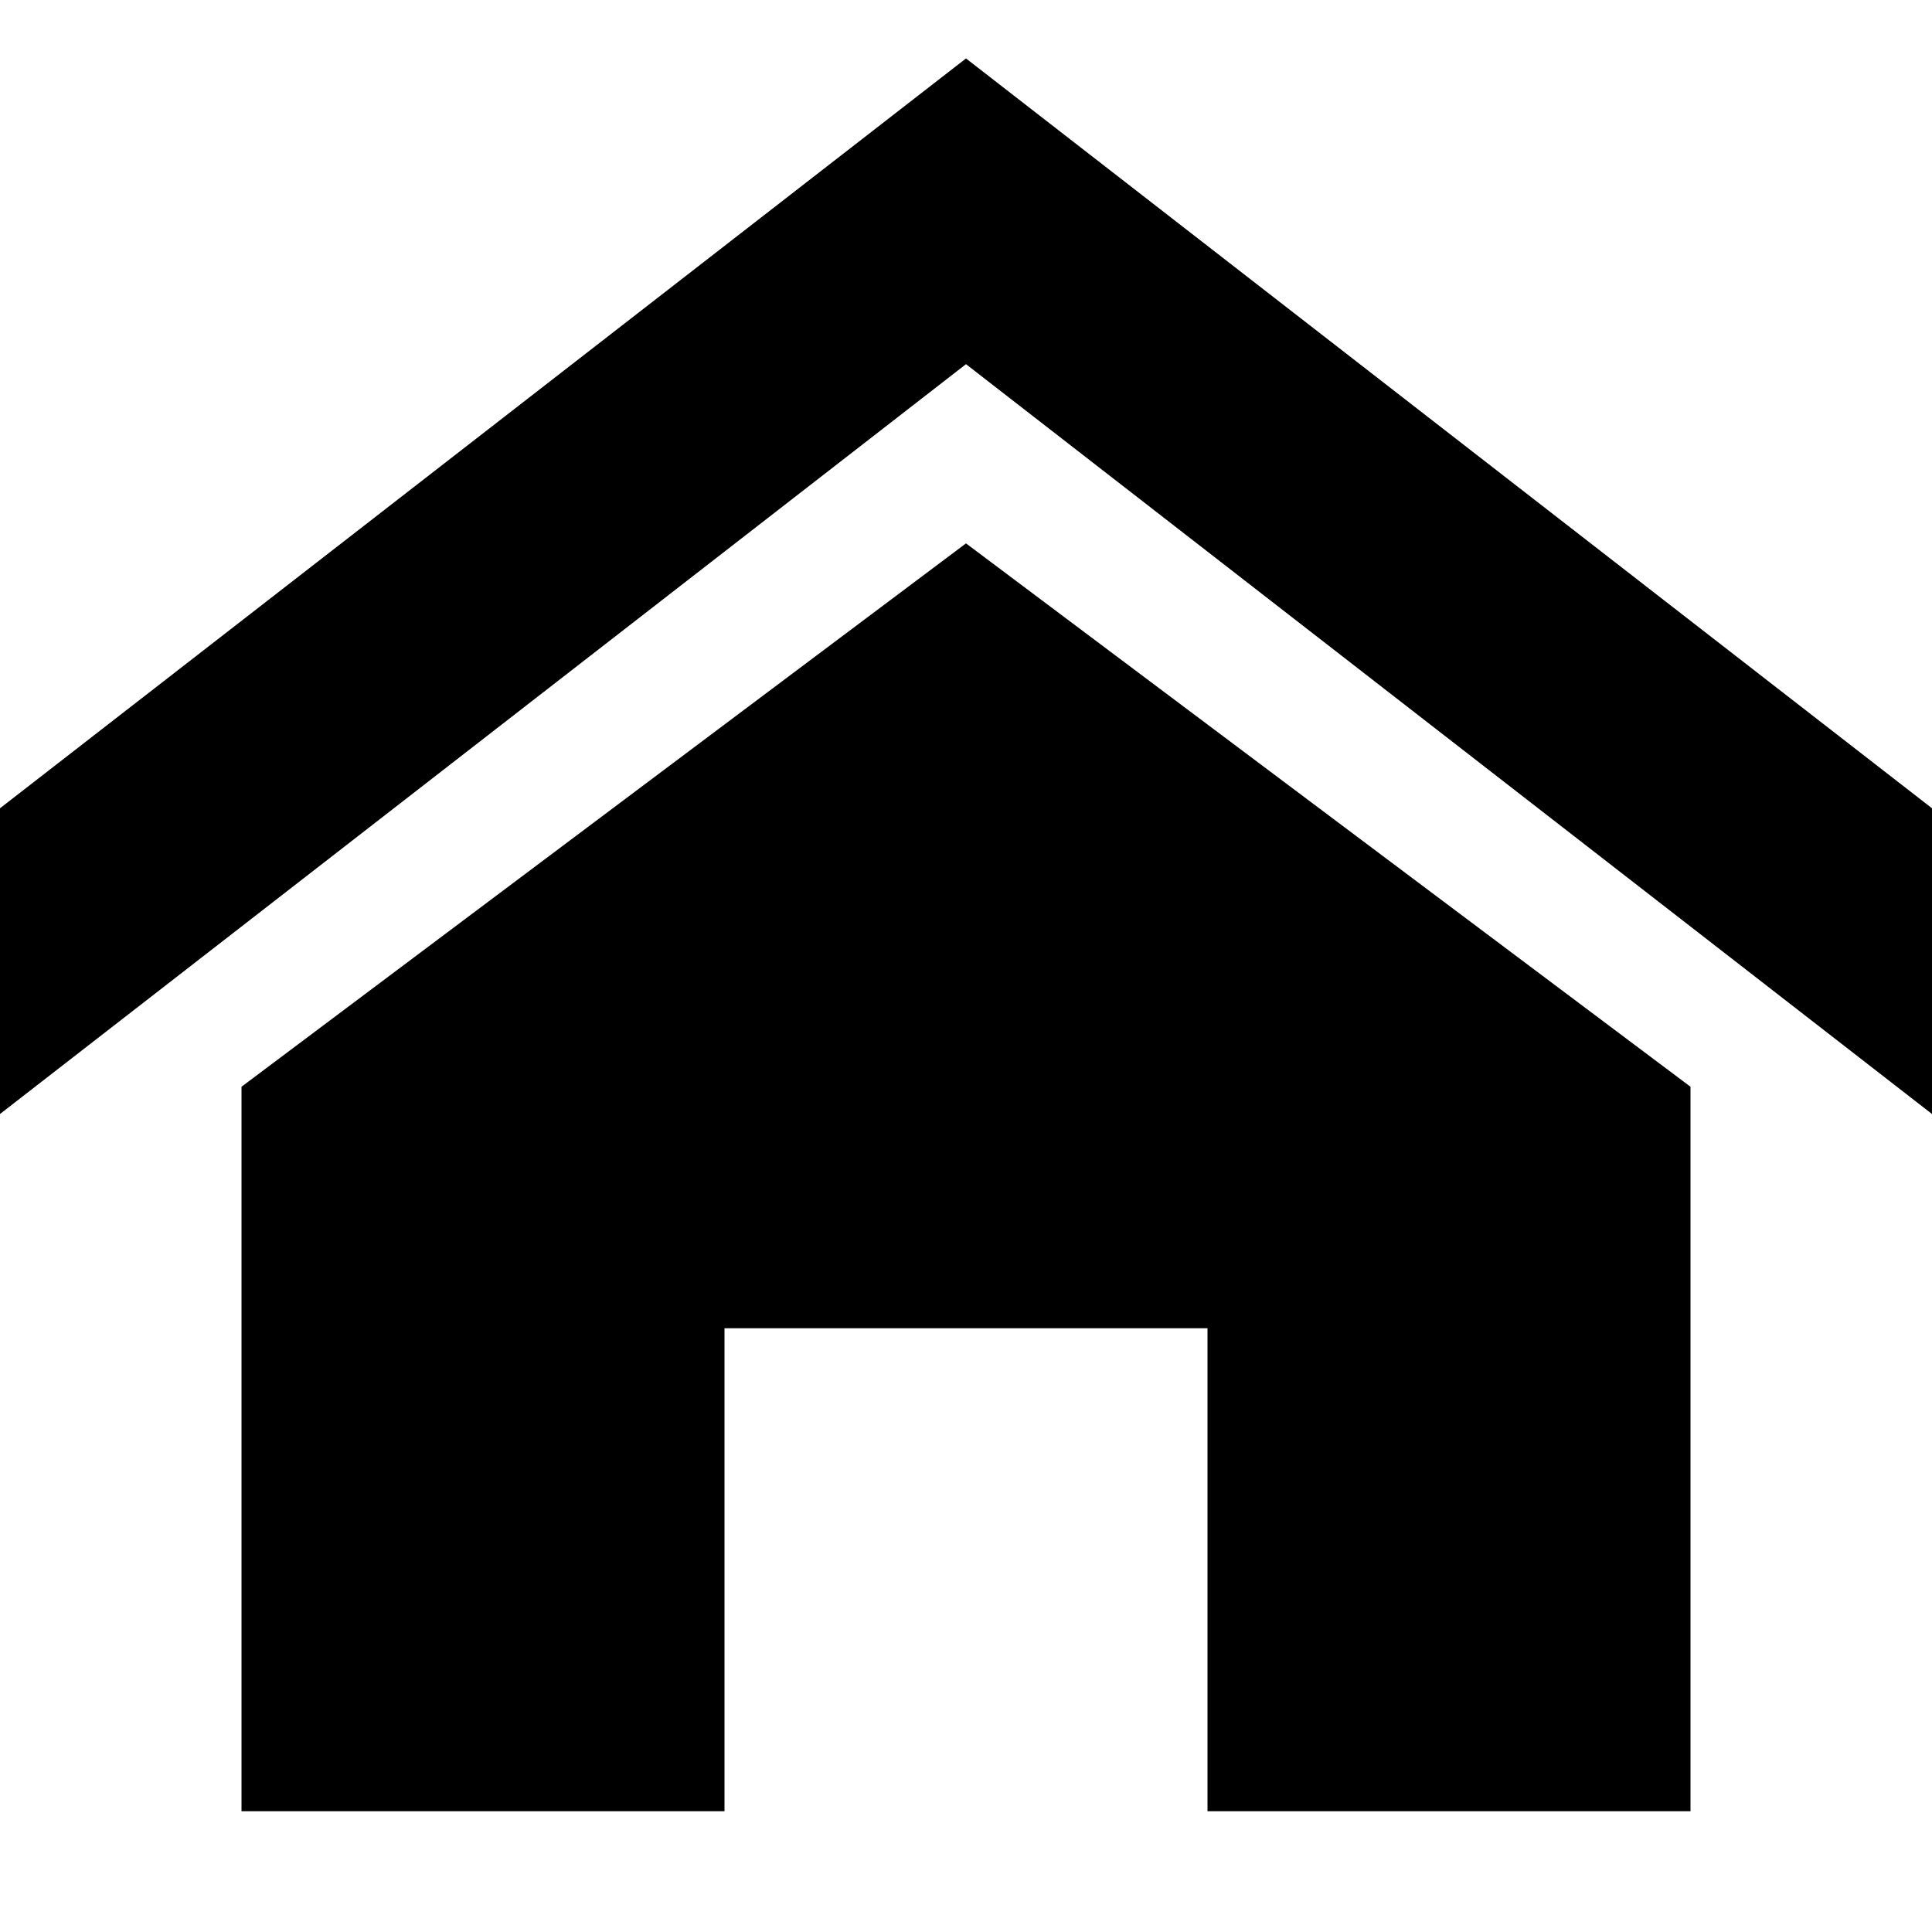 <!-- Generated by IcoMoon.io -->
<svg version="1.1" xmlns="http://www.w3.org/2000/svg" width="128" height="128" viewBox="0 0 128 128">
<title>home</title>
<path d="M128 73.805l-64-49.678-64 49.678v-20.255l64-49.678 64 49.678zM112 72v48h-32v-32h-32v32h-32v-48l48-36z"></path>
</svg>
